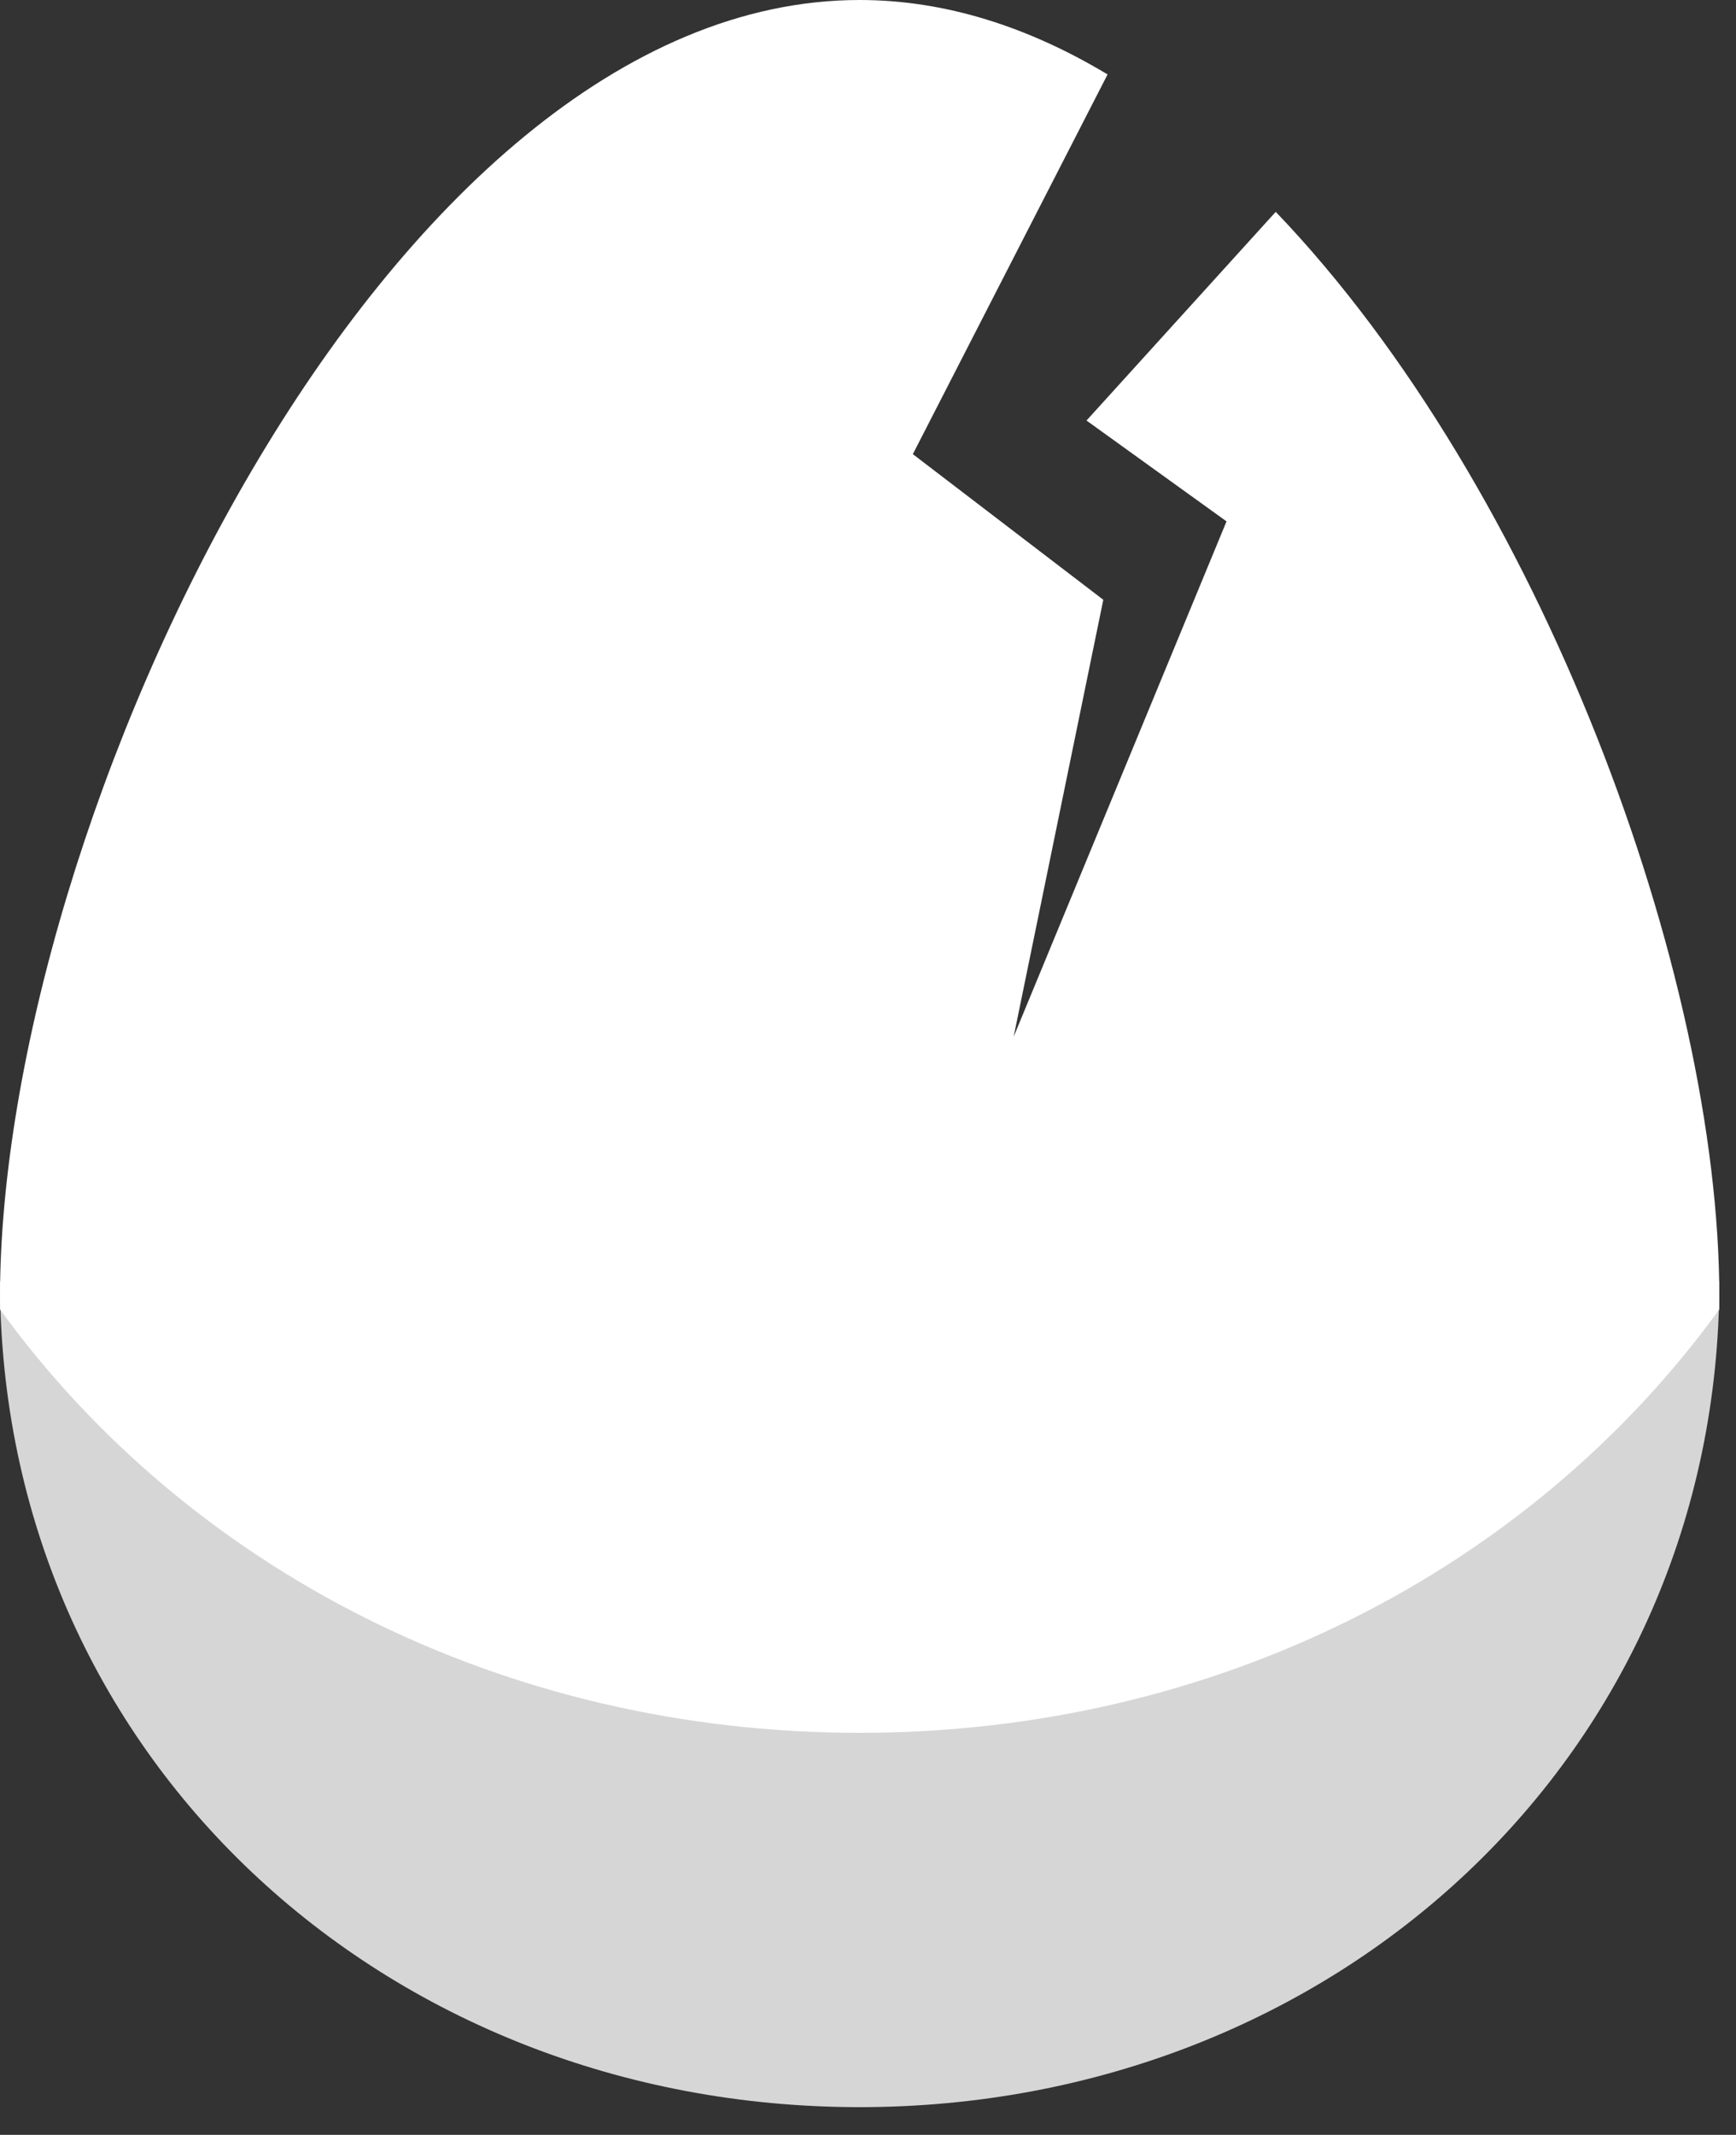 <svg width="61" height="75" viewBox="0 0 61 75" version="1.1" xmlns="http://www.w3.org/2000/svg"><rect x="0" y="0" width="61" height="75" fill="#333333" stroke="none"/><title>Group</title><g stroke="none" stroke-width="1" fill="none" fill-rule="evenodd"><g fill="#FFF" fill-rule="nonzero"><g><path d="M.003 46.006L0 45.571C0 28.887 13.523 0 30.206 0c3.029 0 5.953.957 8.712 2.615l-6.842 13.34 6.692 5.116-3.15 15.35 7.48-18.104-4.92-3.543 6.649-7.332c9.294 9.697 15.588 26.753 15.588 38.129 0 .145-.001.29-.003.433-6.638 9.146-17.682 14.873-30.206 14.873-12.523 0-23.567-5.727-30.203-14.871z"/><path d="M30.206 59.877c-12.525 0-23.57-5.73-30.206-14.875 0 16.684 13.524 29.025 30.206 29.025 16.683 0 30.209-12.342 30.209-29.024V45c-6.637 9.148-17.683 14.877-30.209 14.877" opacity=".8"/></g></g></g></svg>